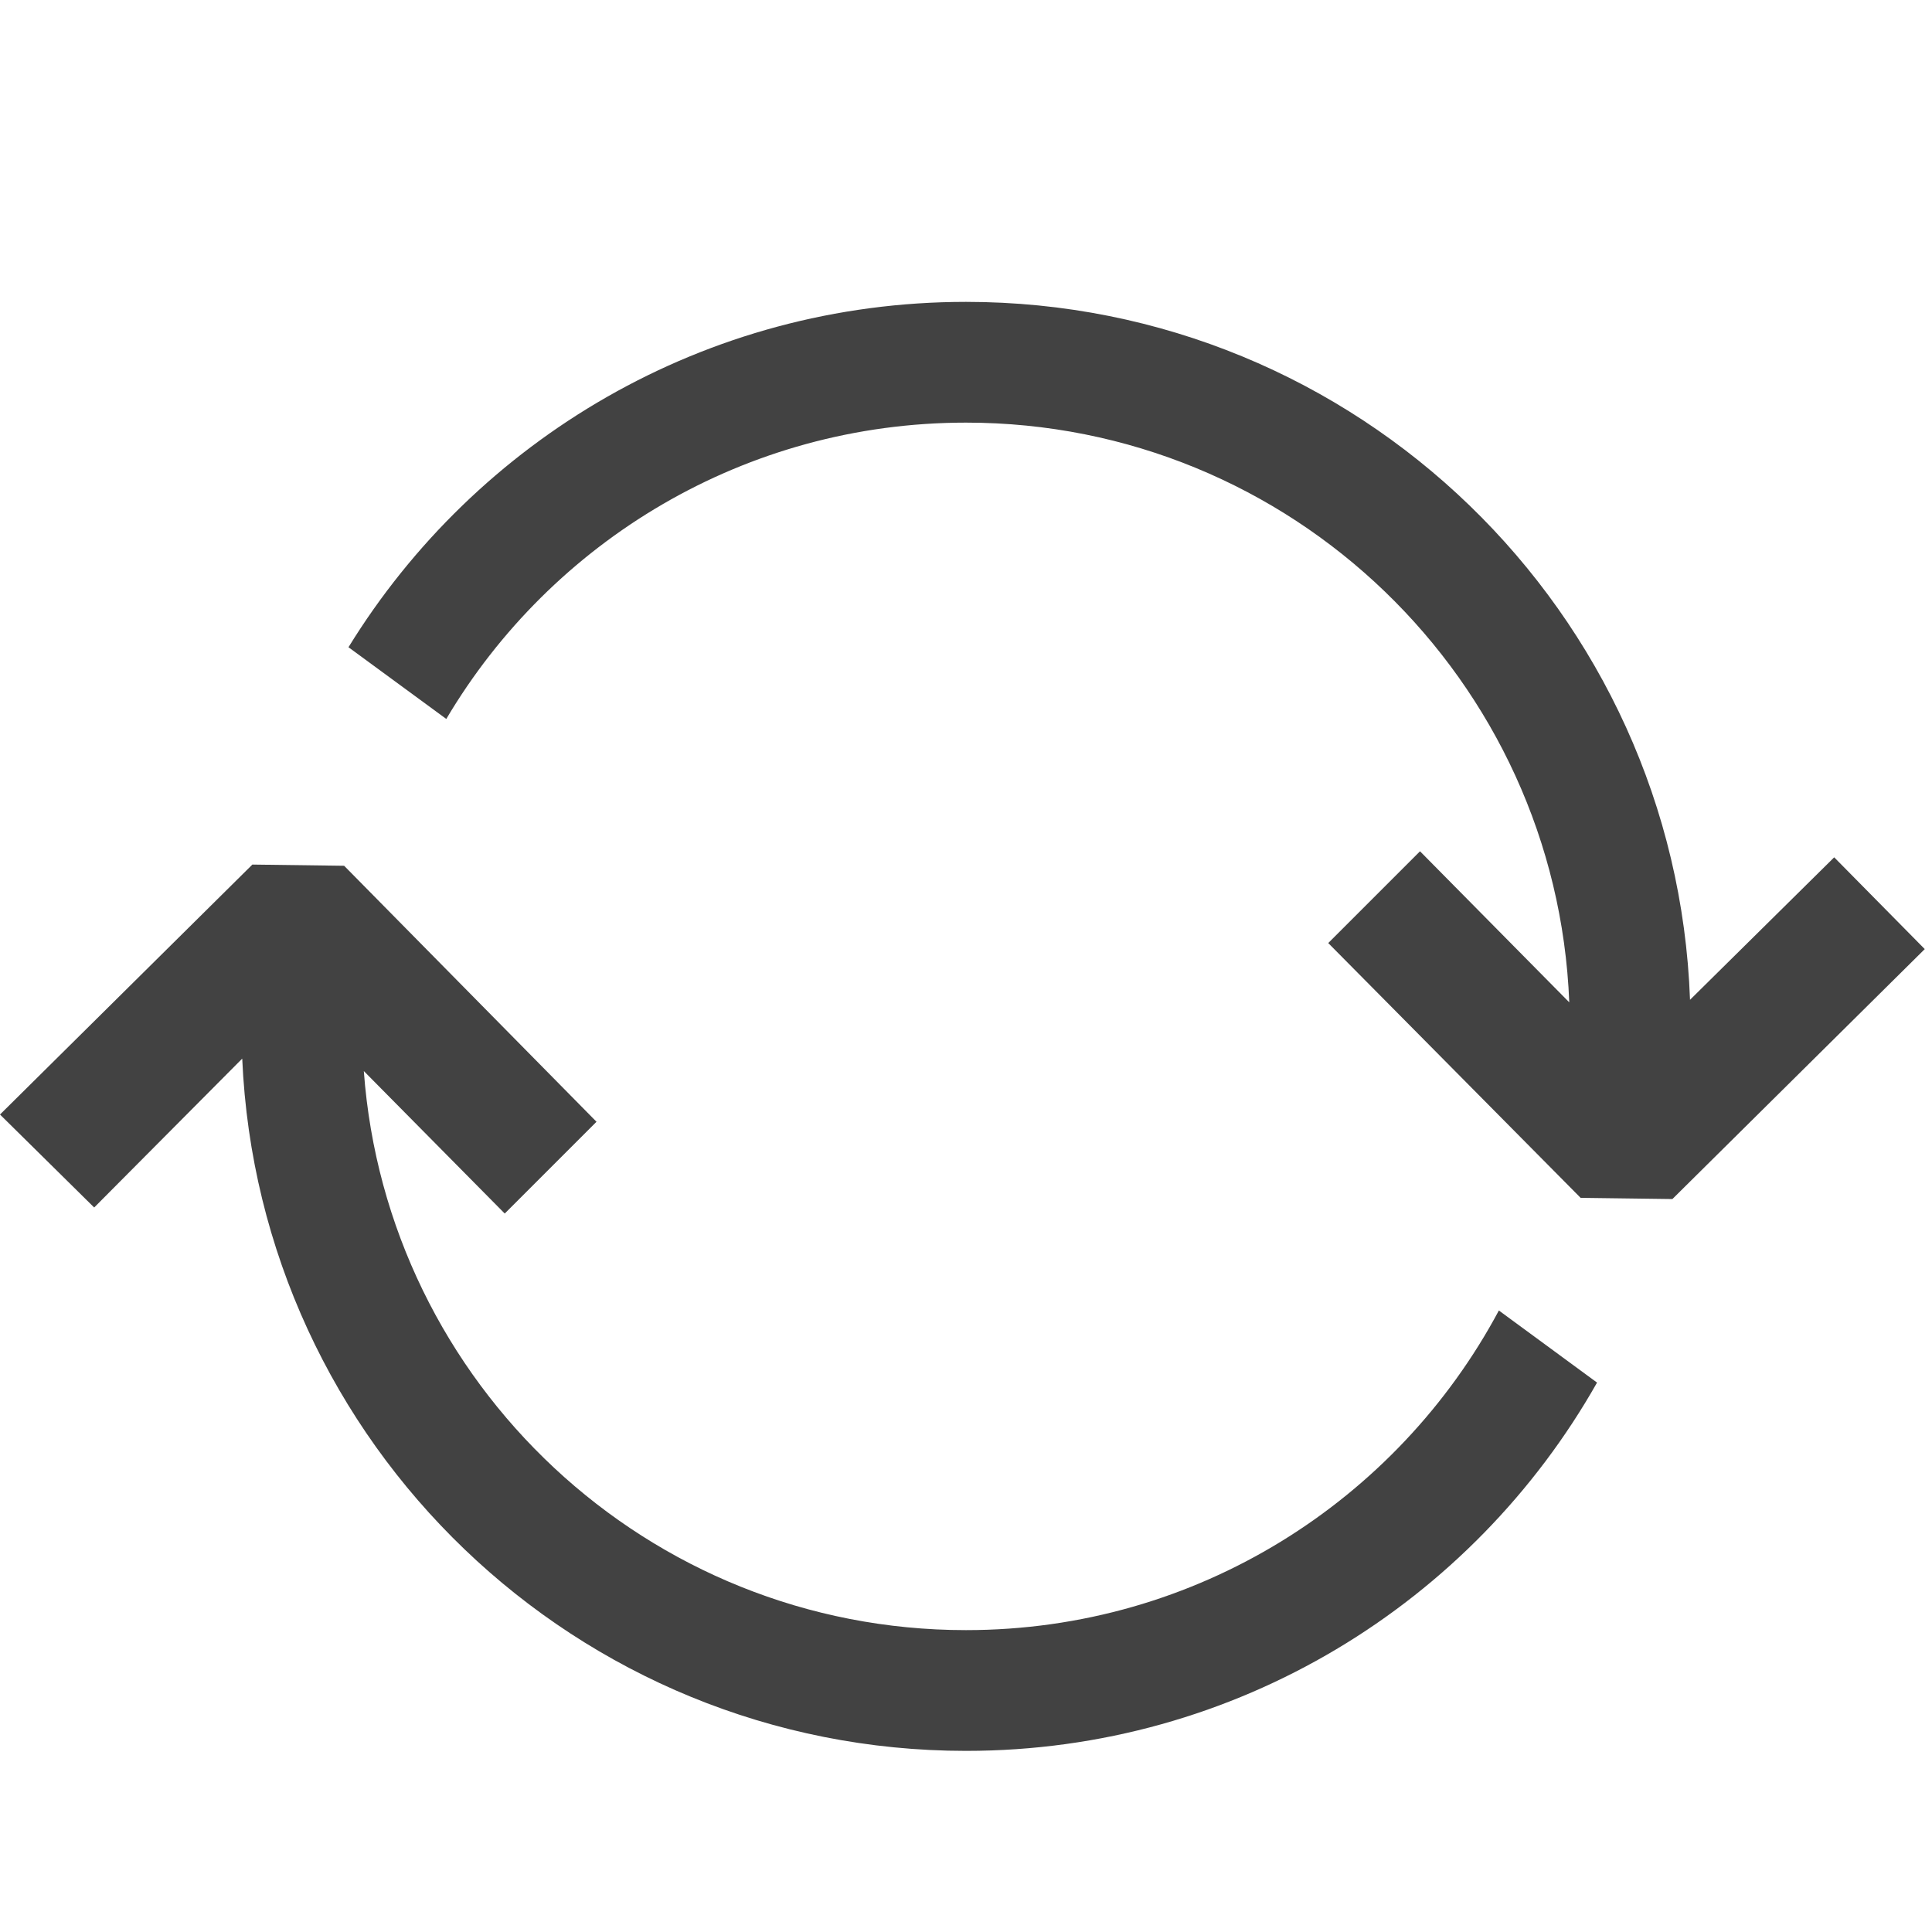 <svg viewBox="0 0 16 16" fill="none" xmlns="http://www.w3.org/2000/svg"><path fill-rule="evenodd" clip-rule="evenodd" d="M2.006 8.767L.78 10 0 9.23l2.09-2.07.76.01 2.09 2.12-.76.76-1.167-1.18C3.203 11.459 5.363 13.5 8 13.5c1.911 0 3.571-1.072 4.413-2.647l.813.597C12.196 13.271 10.242 14.5 8 14.5c-3.224 0-5.855-2.543-5.994-5.733zm10.99-.466L11.76 7.05l-.76.76 2.09 2.11.76.01 2.09-2.07-.75-.76-1.194 1.18C13.88 5.068 11.24 2.5 8 2.5c-2.163 0-4.058 1.144-5.114 2.86l.81.594C4.566 4.485 6.168 3.5 8 3.5c2.695 0 4.891 2.132 4.996 4.801z" fill="#424242"/></svg>